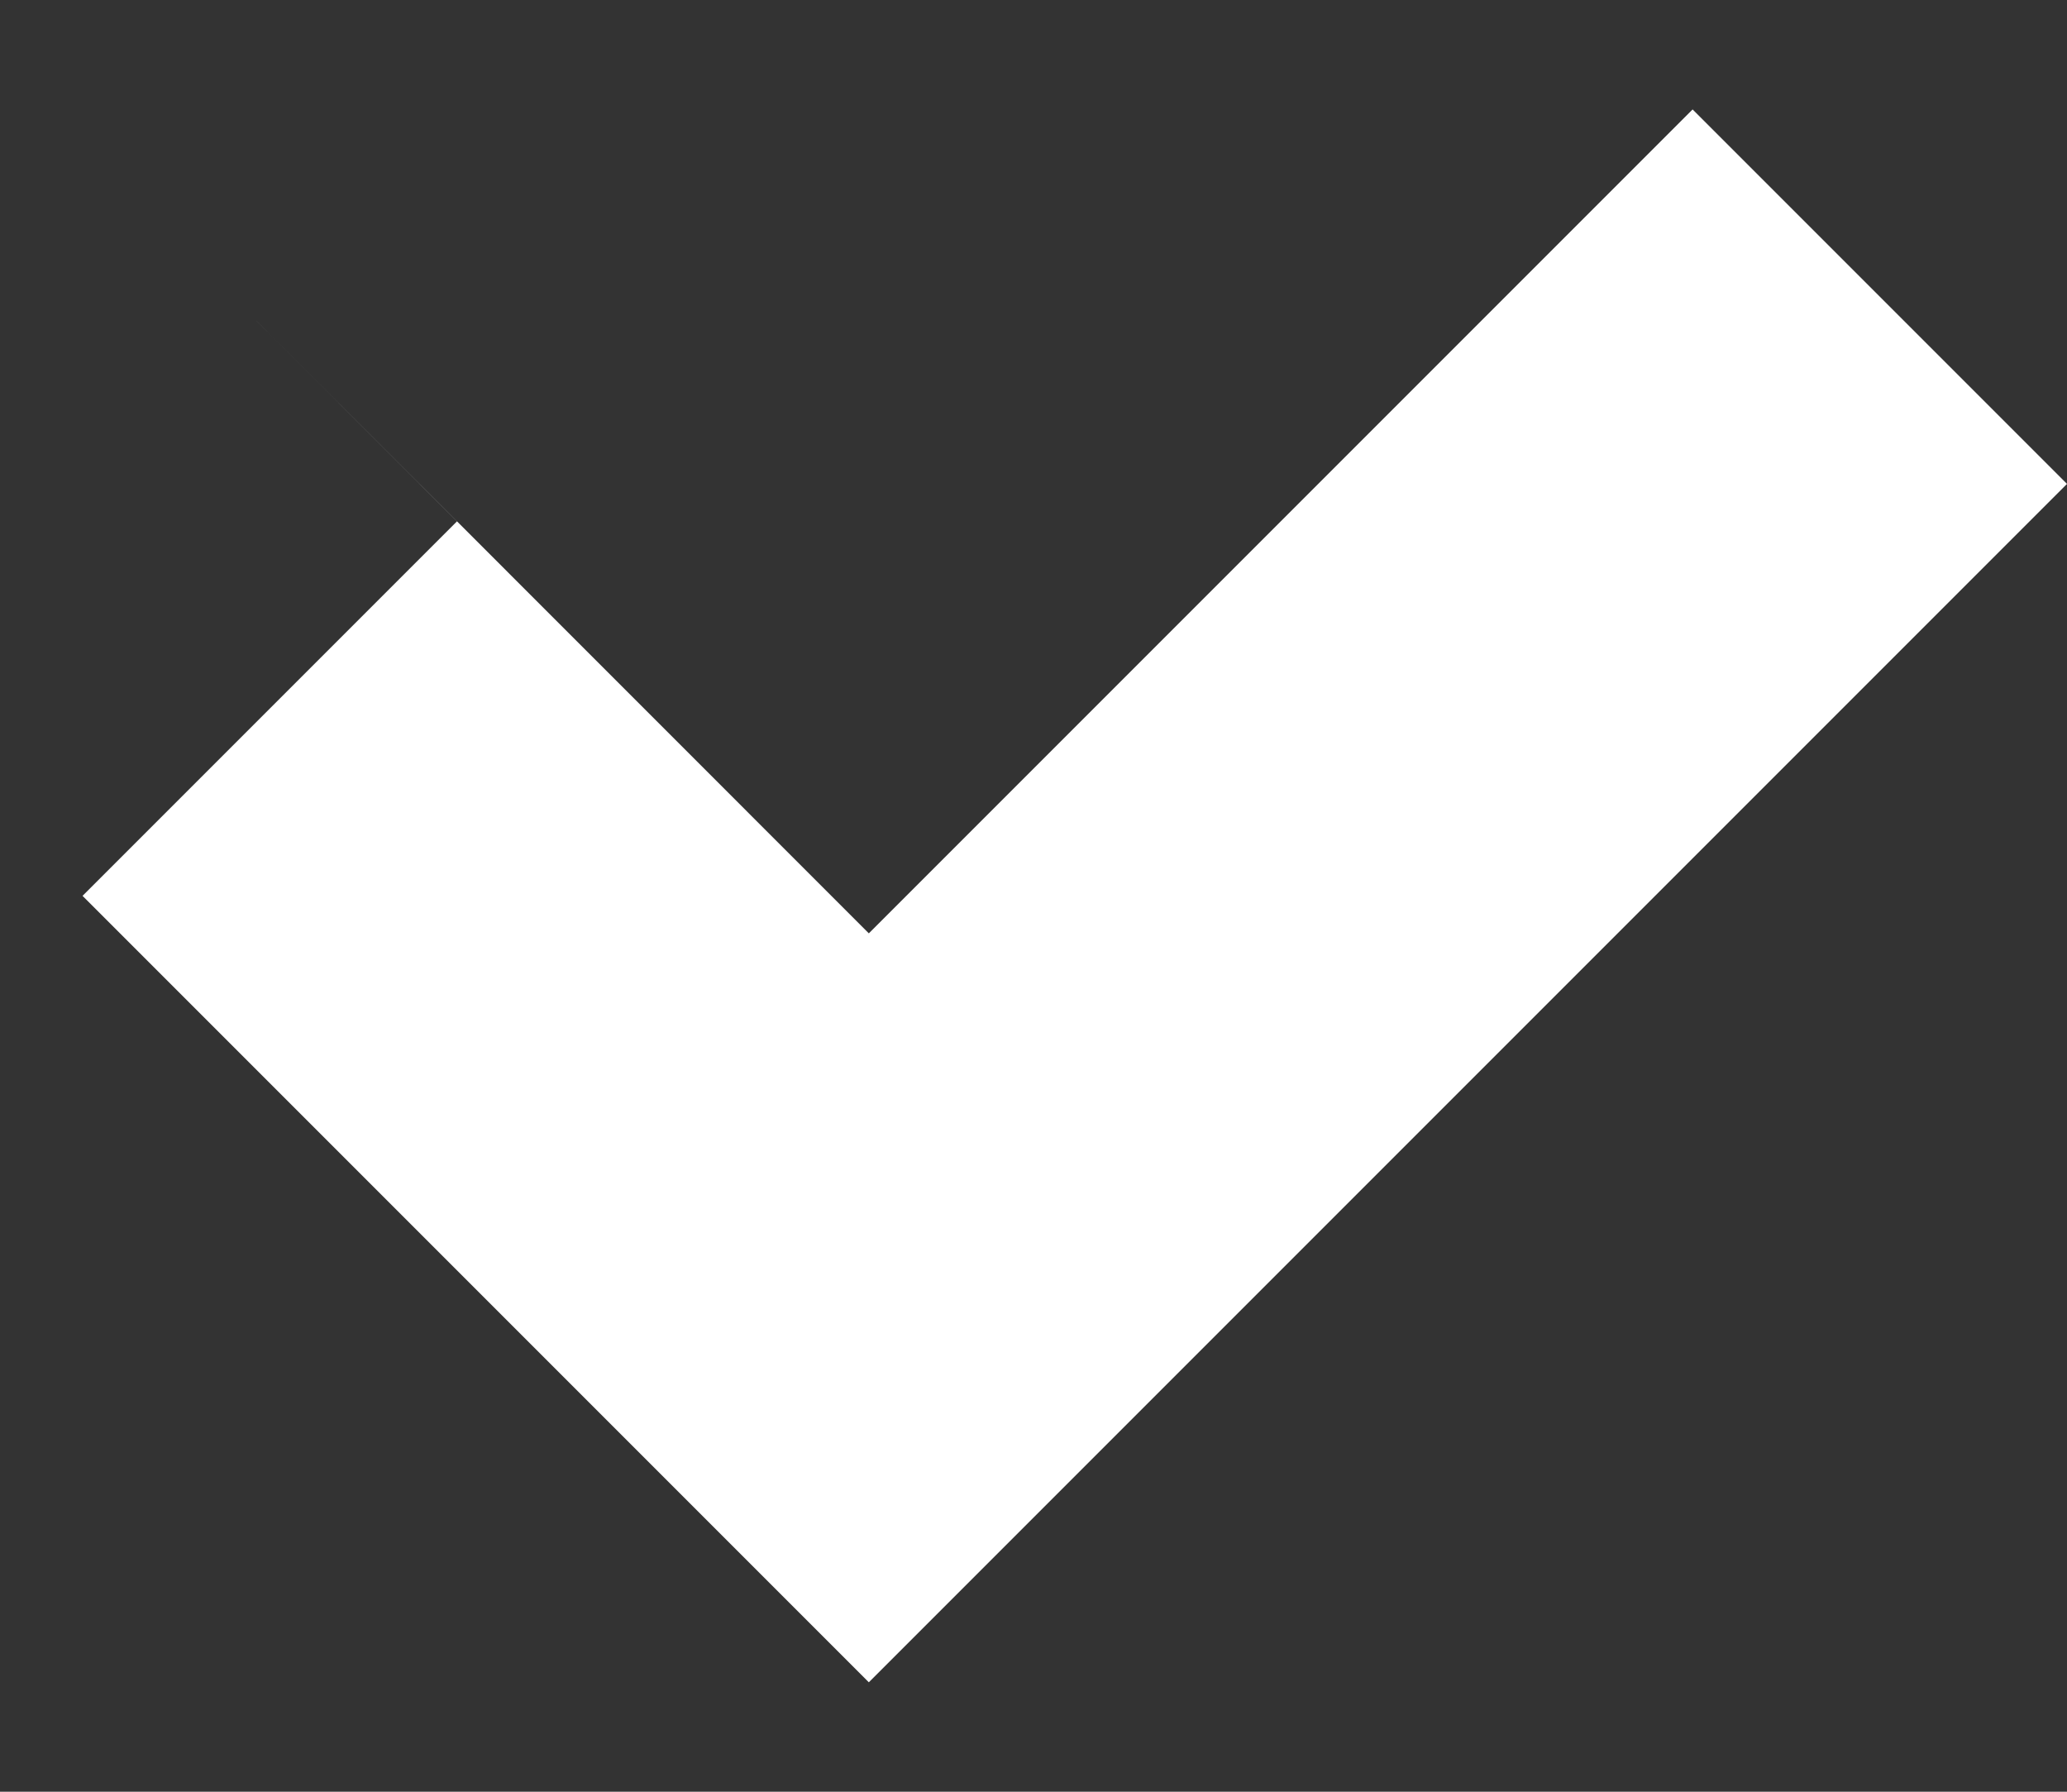 <svg xmlns="http://www.w3.org/2000/svg" xmlns:xlink="http://www.w3.org/1999/xlink" width="15" height="13" version="1.1" viewBox="0 0 15 13"><rect x="0" y="0" width="15" height="13" fill="#333333" stroke="none"/><title>Rectangle 43 Copy</title><desc>Created with Sketch.</desc><g id="Modules" fill="none" fill-rule="evenodd" stroke="none" stroke-width="1"><g id="Wizard-Modules" fill="#FFF" transform="translate(-907, -3850)"><path id="Rectangle-43-Copy" d="M907.599,3856.5 L913.305,3862.206 L922,3853.511 L919.283,3850.794 L919.283,3850.794 L913.305,3856.772 L908.822,3852.288 L910.316,3853.783 L907.599,3856.5 Z"/></g></g></svg>